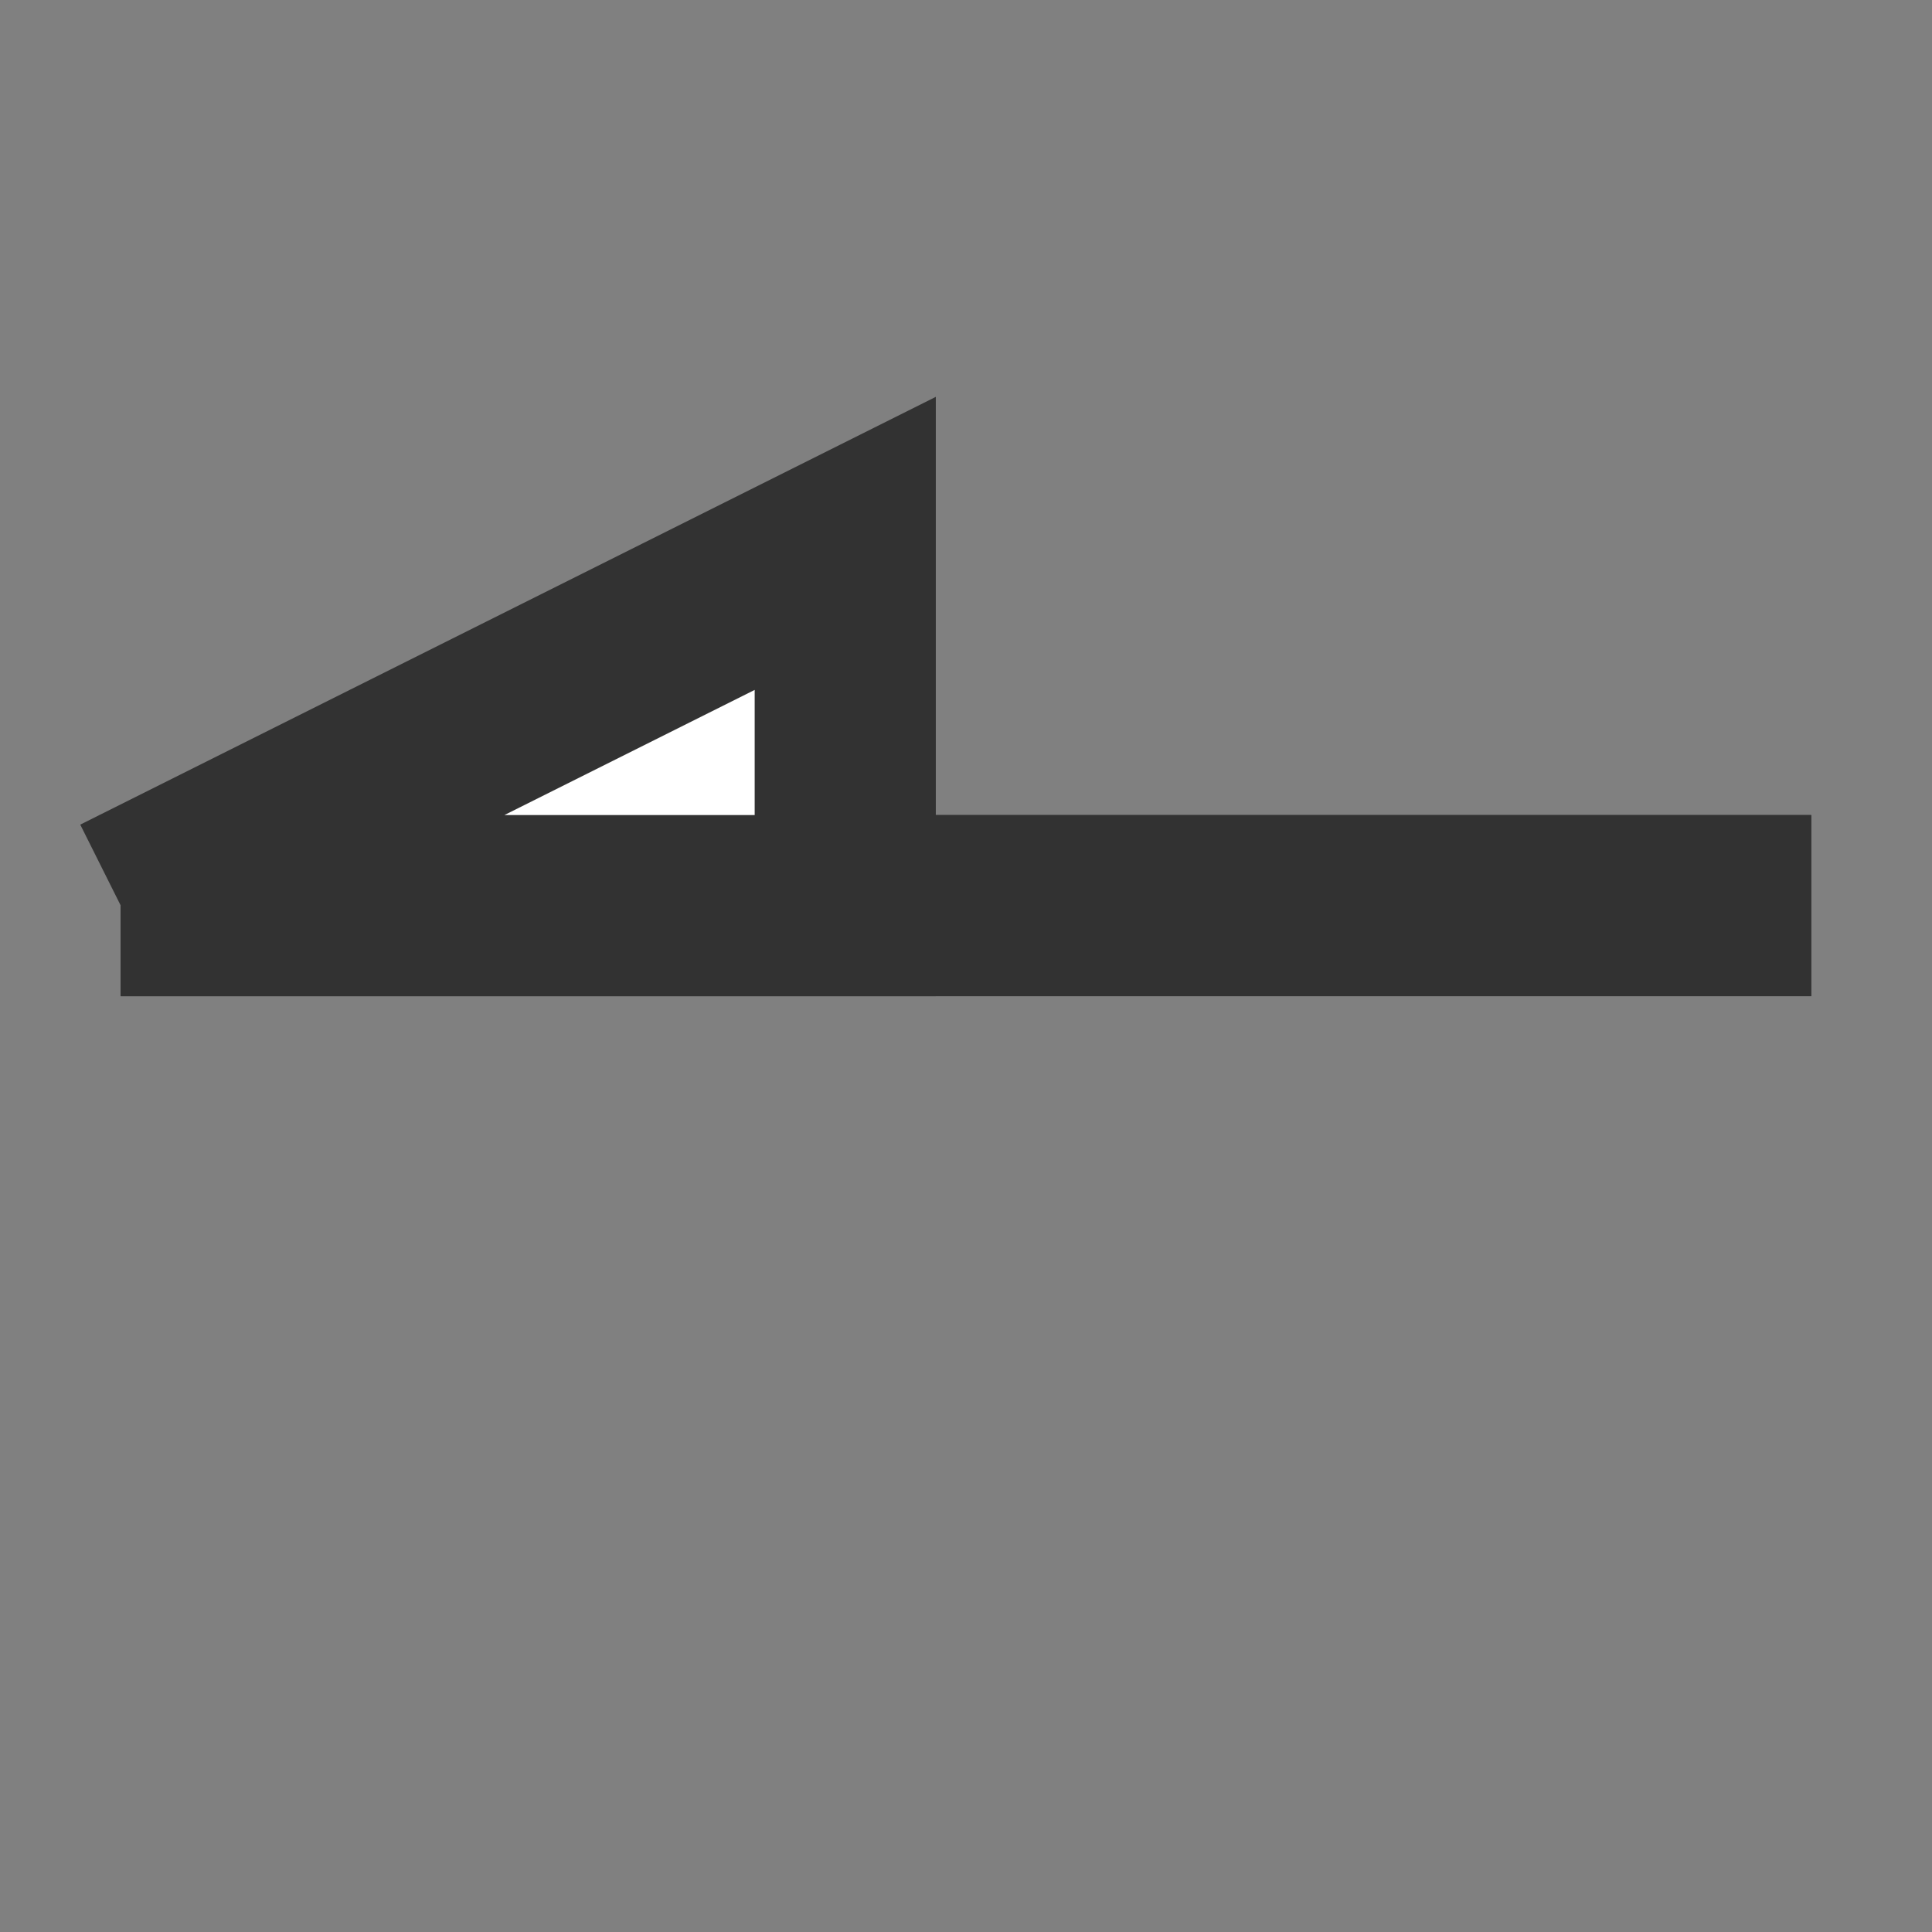 <svg xmlns="http://www.w3.org/2000/svg" version="1.1" xmlns:xlink="http://www.w3.org/1999/xlink" xmlns:svgjs="http://svgjs.dev/svgjs" width="32" height="32" viewbox="0 0 32 32"   shape-rendering="geometricPrecision">
<rect width="100%" height="100%" fill="#808080" stroke="none"/>
<g transform="translate(2, 15) ">
    <path fill="none" stroke="#323232FF" stroke-width="3"  d="M0 0L0 0L14 0L14 0L28 0L28 0"/>
    <path fill="none" stroke="#323232FF" stroke-width="3"  d="M0 0L0 0L14 0L14 0L28 0L28 0"/>
    <path fill="#FFFFFFFF" d="M0 0L12 -6L12 0L0 0"/>
    <path fill="none" stroke="#323232FF" stroke-width="3"  d="M0 0L12 -6L12 0L0 0"/>
</g>
</svg>